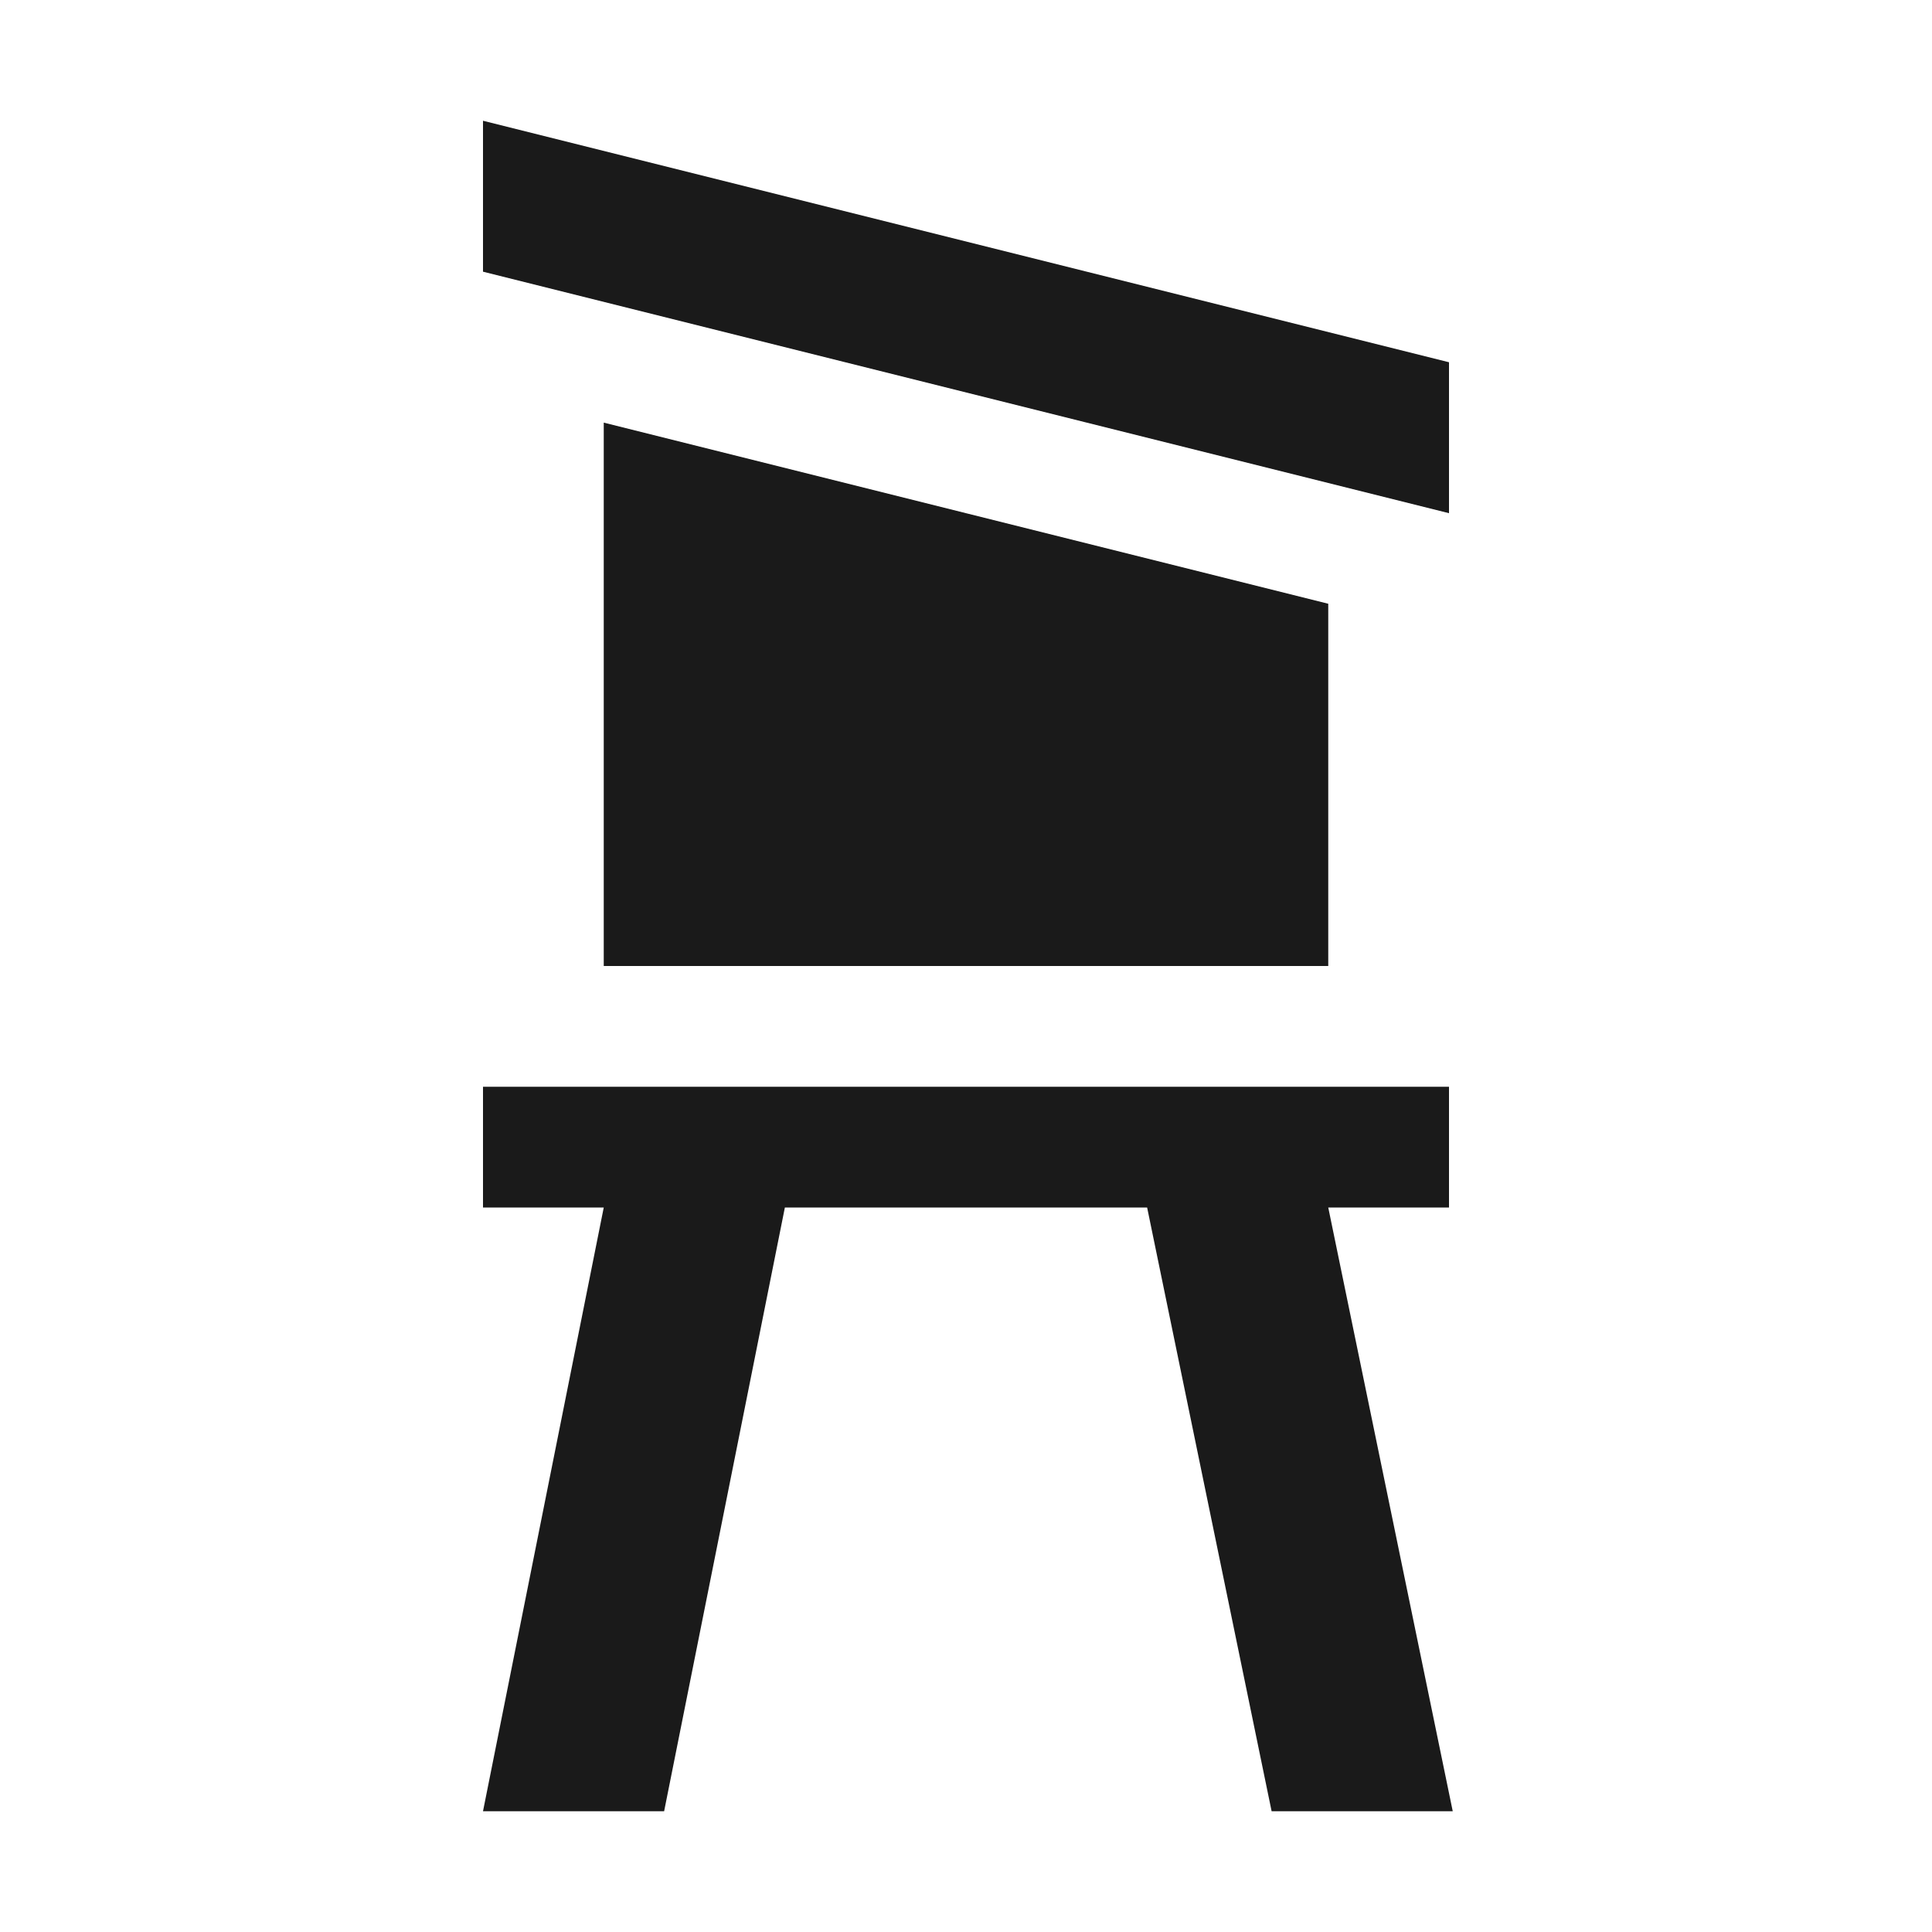 <?xml version="1.0" encoding="UTF-8" standalone="no"?>
<!-- Created with Inkscape (http://www.inkscape.org/) -->

<svg
   xmlns:dc="http://purl.org/dc/elements/1.1/"
   xmlns:cc="http://creativecommons.org/ns#"
   xmlns:rdf="http://www.w3.org/1999/02/22-rdf-syntax-ns#"
   xmlns:svg="http://www.w3.org/2000/svg"
   xmlns="http://www.w3.org/2000/svg"
   version="1.1"
   width="16"
   height="16"
   viewBox="0 0 16 16"
   id="svg2">
  <defs
     id="defs6" />
  <rect
     width="16"
     height="16"
     x="0"
     y="0"
     id="canvas"
     style="fill:none;stroke:none;visibility:hidden" />
  <path
     d="m 4,1 0,1.25 8,2 L 12,3 z M 5,3.5 5,8 11,8 11,5 z M 4,9 l 0,1 1,0 -1,5 1.5,0 1,-5 3,0 1.031,5 1.5,0 L 11,10 l 1,0 0,-1 z"
     id="hunting-stand"
     style="fill:#1a1a1a;fill-opacity:1;stroke:none" />
</svg>
